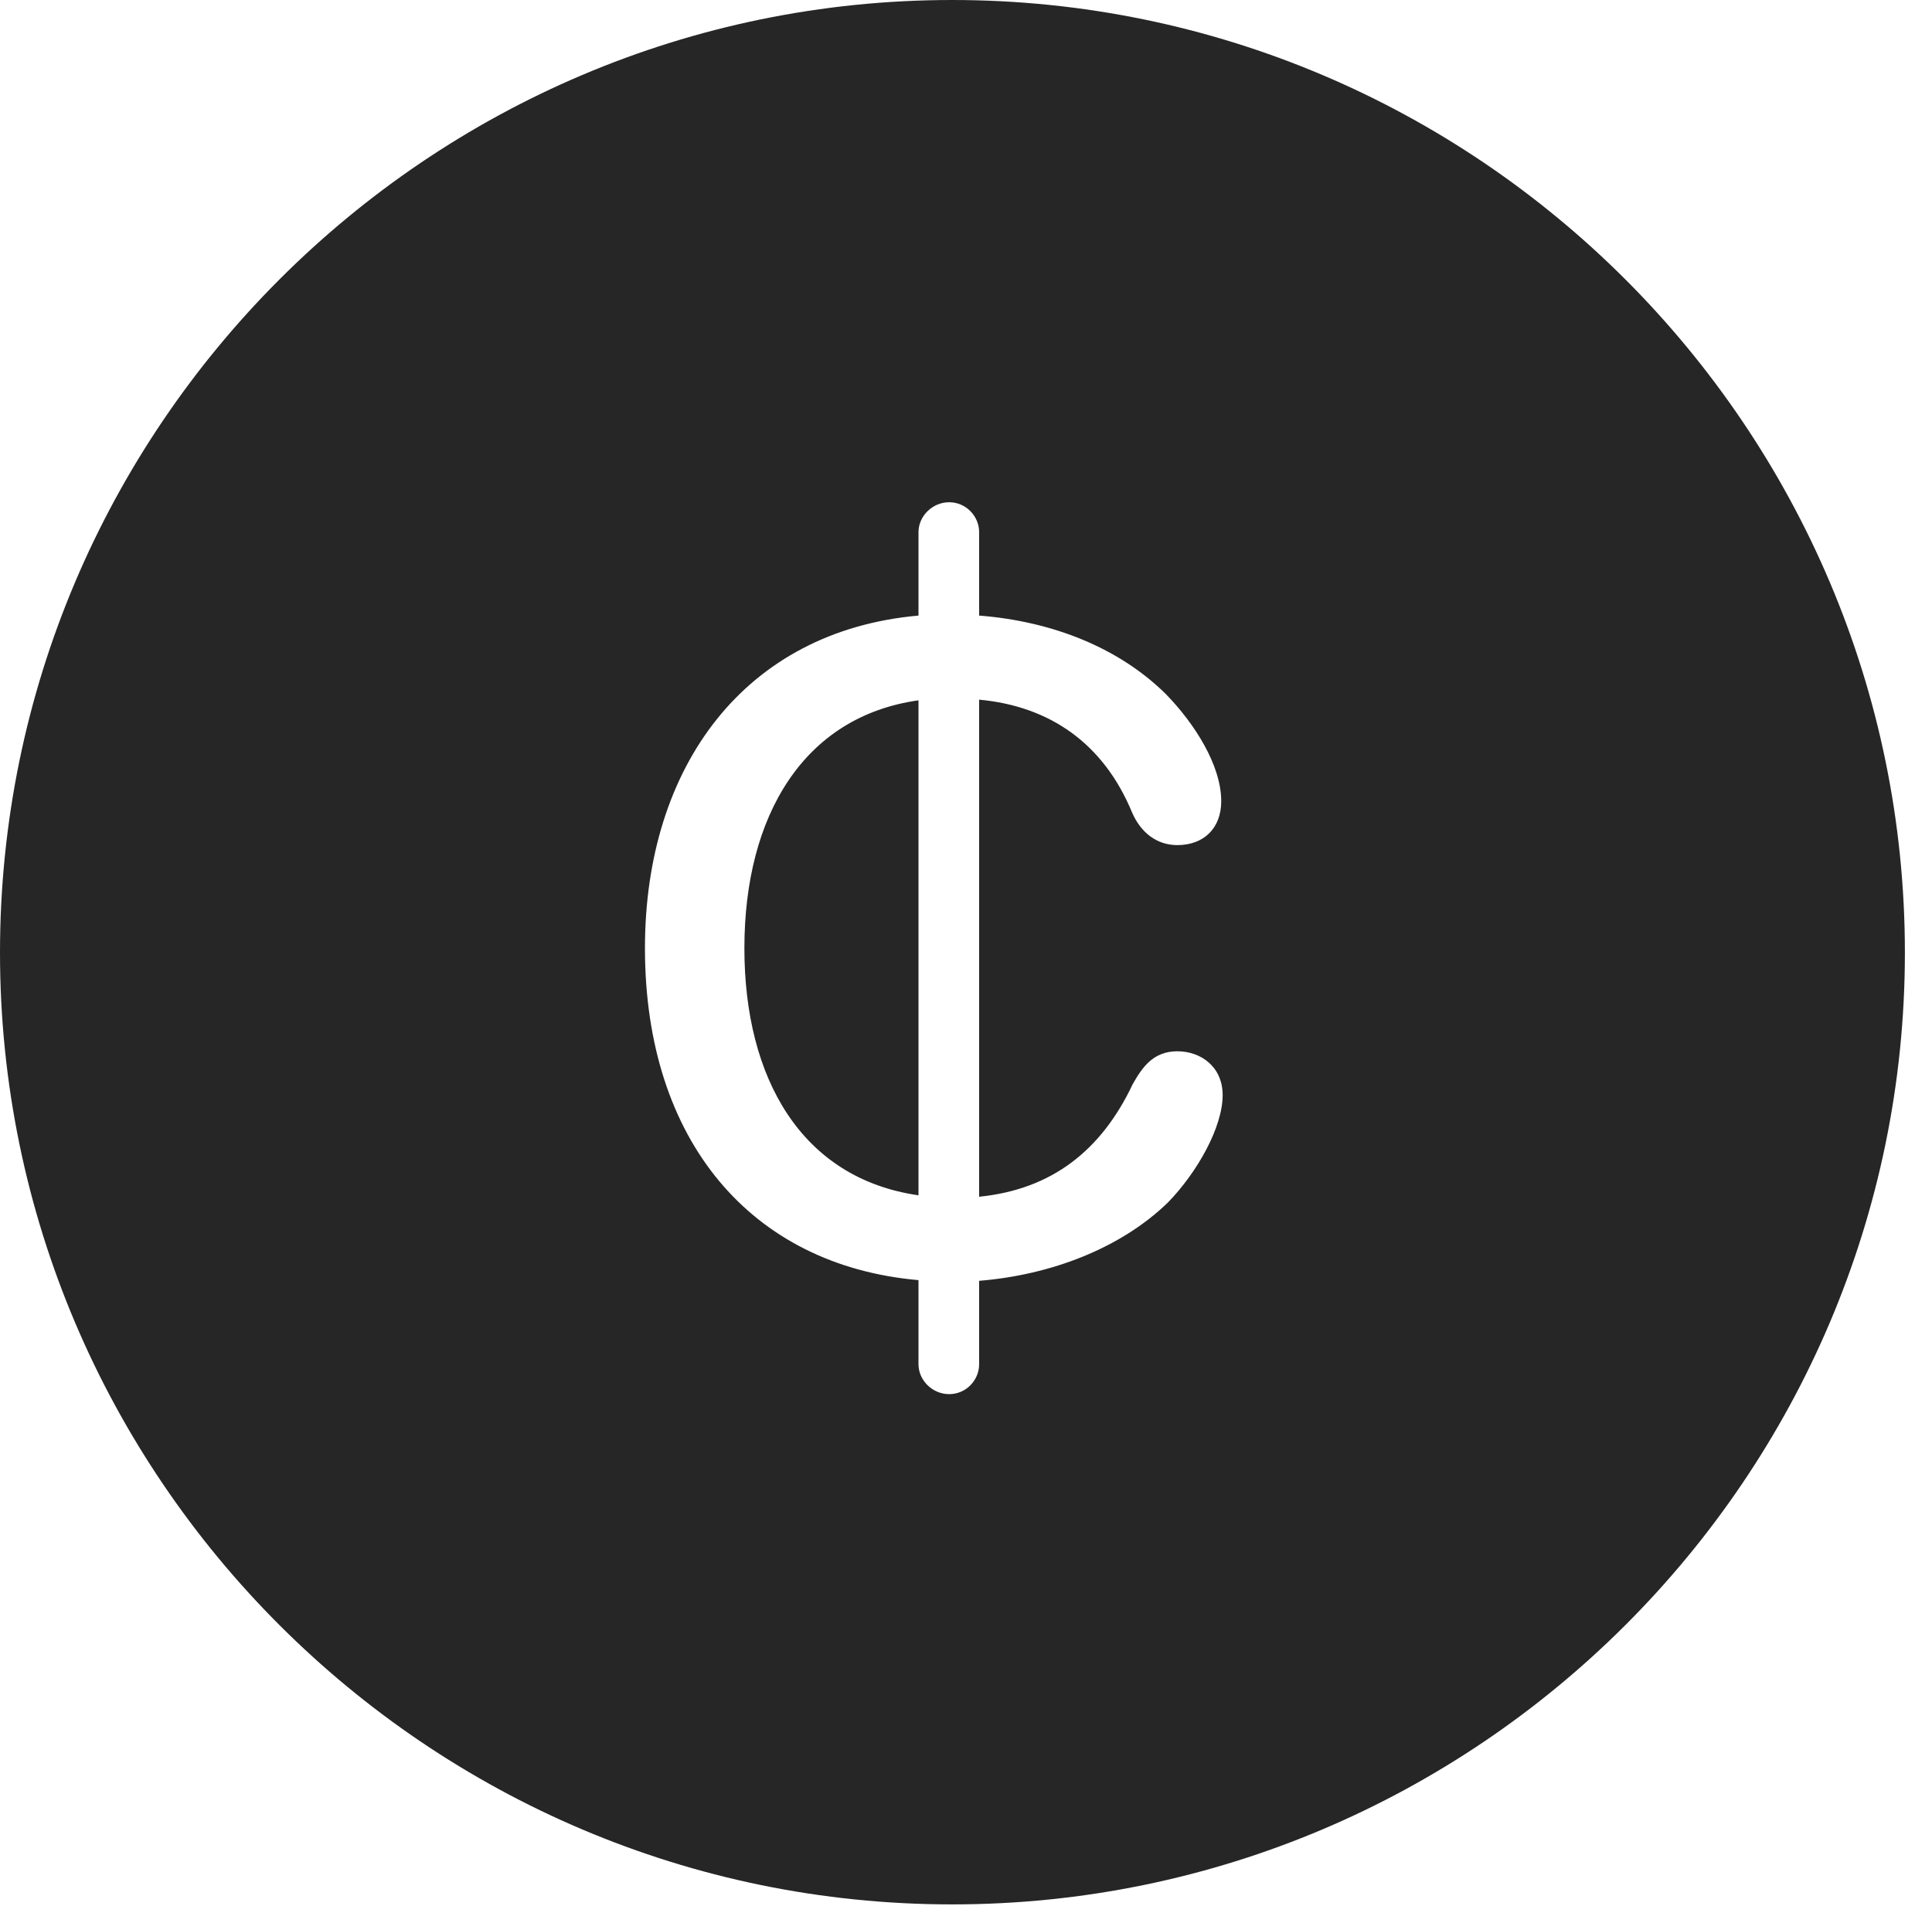<?xml version="1.0" encoding="UTF-8"?>
<!--Generator: Apple Native CoreSVG 326-->
<!DOCTYPE svg
PUBLIC "-//W3C//DTD SVG 1.1//EN"
       "http://www.w3.org/Graphics/SVG/1.1/DTD/svg11.dtd">
<svg version="1.1" xmlns="http://www.w3.org/2000/svg" xmlns:xlink="http://www.w3.org/1999/xlink" viewBox="0 0 25.801 25.459">
 <g>
  <rect height="25.459" opacity="0" width="25.801" x="0" y="0"/>
  <path d="M25.439 12.725C25.439 19.727 19.727 25.439 12.715 25.439C5.713 25.439 0 19.727 0 12.725C0 5.713 5.713 0 12.715 0C19.727 0 25.439 5.713 25.439 12.725ZM12.266 7.109L12.266 8.223C9.951 8.428 8.613 10.234 8.613 12.666C8.613 15.234 10.029 16.904 12.266 17.1L12.266 18.223C12.266 18.438 12.451 18.623 12.676 18.623C12.9 18.623 13.076 18.438 13.076 18.223L13.076 17.109C14.043 17.031 14.971 16.67 15.596 16.064C15.986 15.664 16.328 15.059 16.328 14.629C16.328 14.248 16.035 14.043 15.723 14.043C15.4 14.043 15.254 14.258 15.127 14.482C14.707 15.371 14.043 15.889 13.076 15.986L13.076 9.346C14.023 9.434 14.736 9.932 15.117 10.85C15.234 11.123 15.449 11.289 15.723 11.289C16.074 11.289 16.309 11.065 16.309 10.703C16.309 10.225 15.957 9.668 15.566 9.268C14.951 8.662 14.072 8.301 13.076 8.223L13.076 7.109C13.076 6.895 12.9 6.709 12.676 6.709C12.451 6.709 12.266 6.895 12.266 7.109ZM12.266 15.967C10.703 15.742 9.941 14.404 9.941 12.666C9.941 10.898 10.732 9.57 12.266 9.355Z" fill="black" fill-opacity="0.85"/>
 </g>
</svg>

